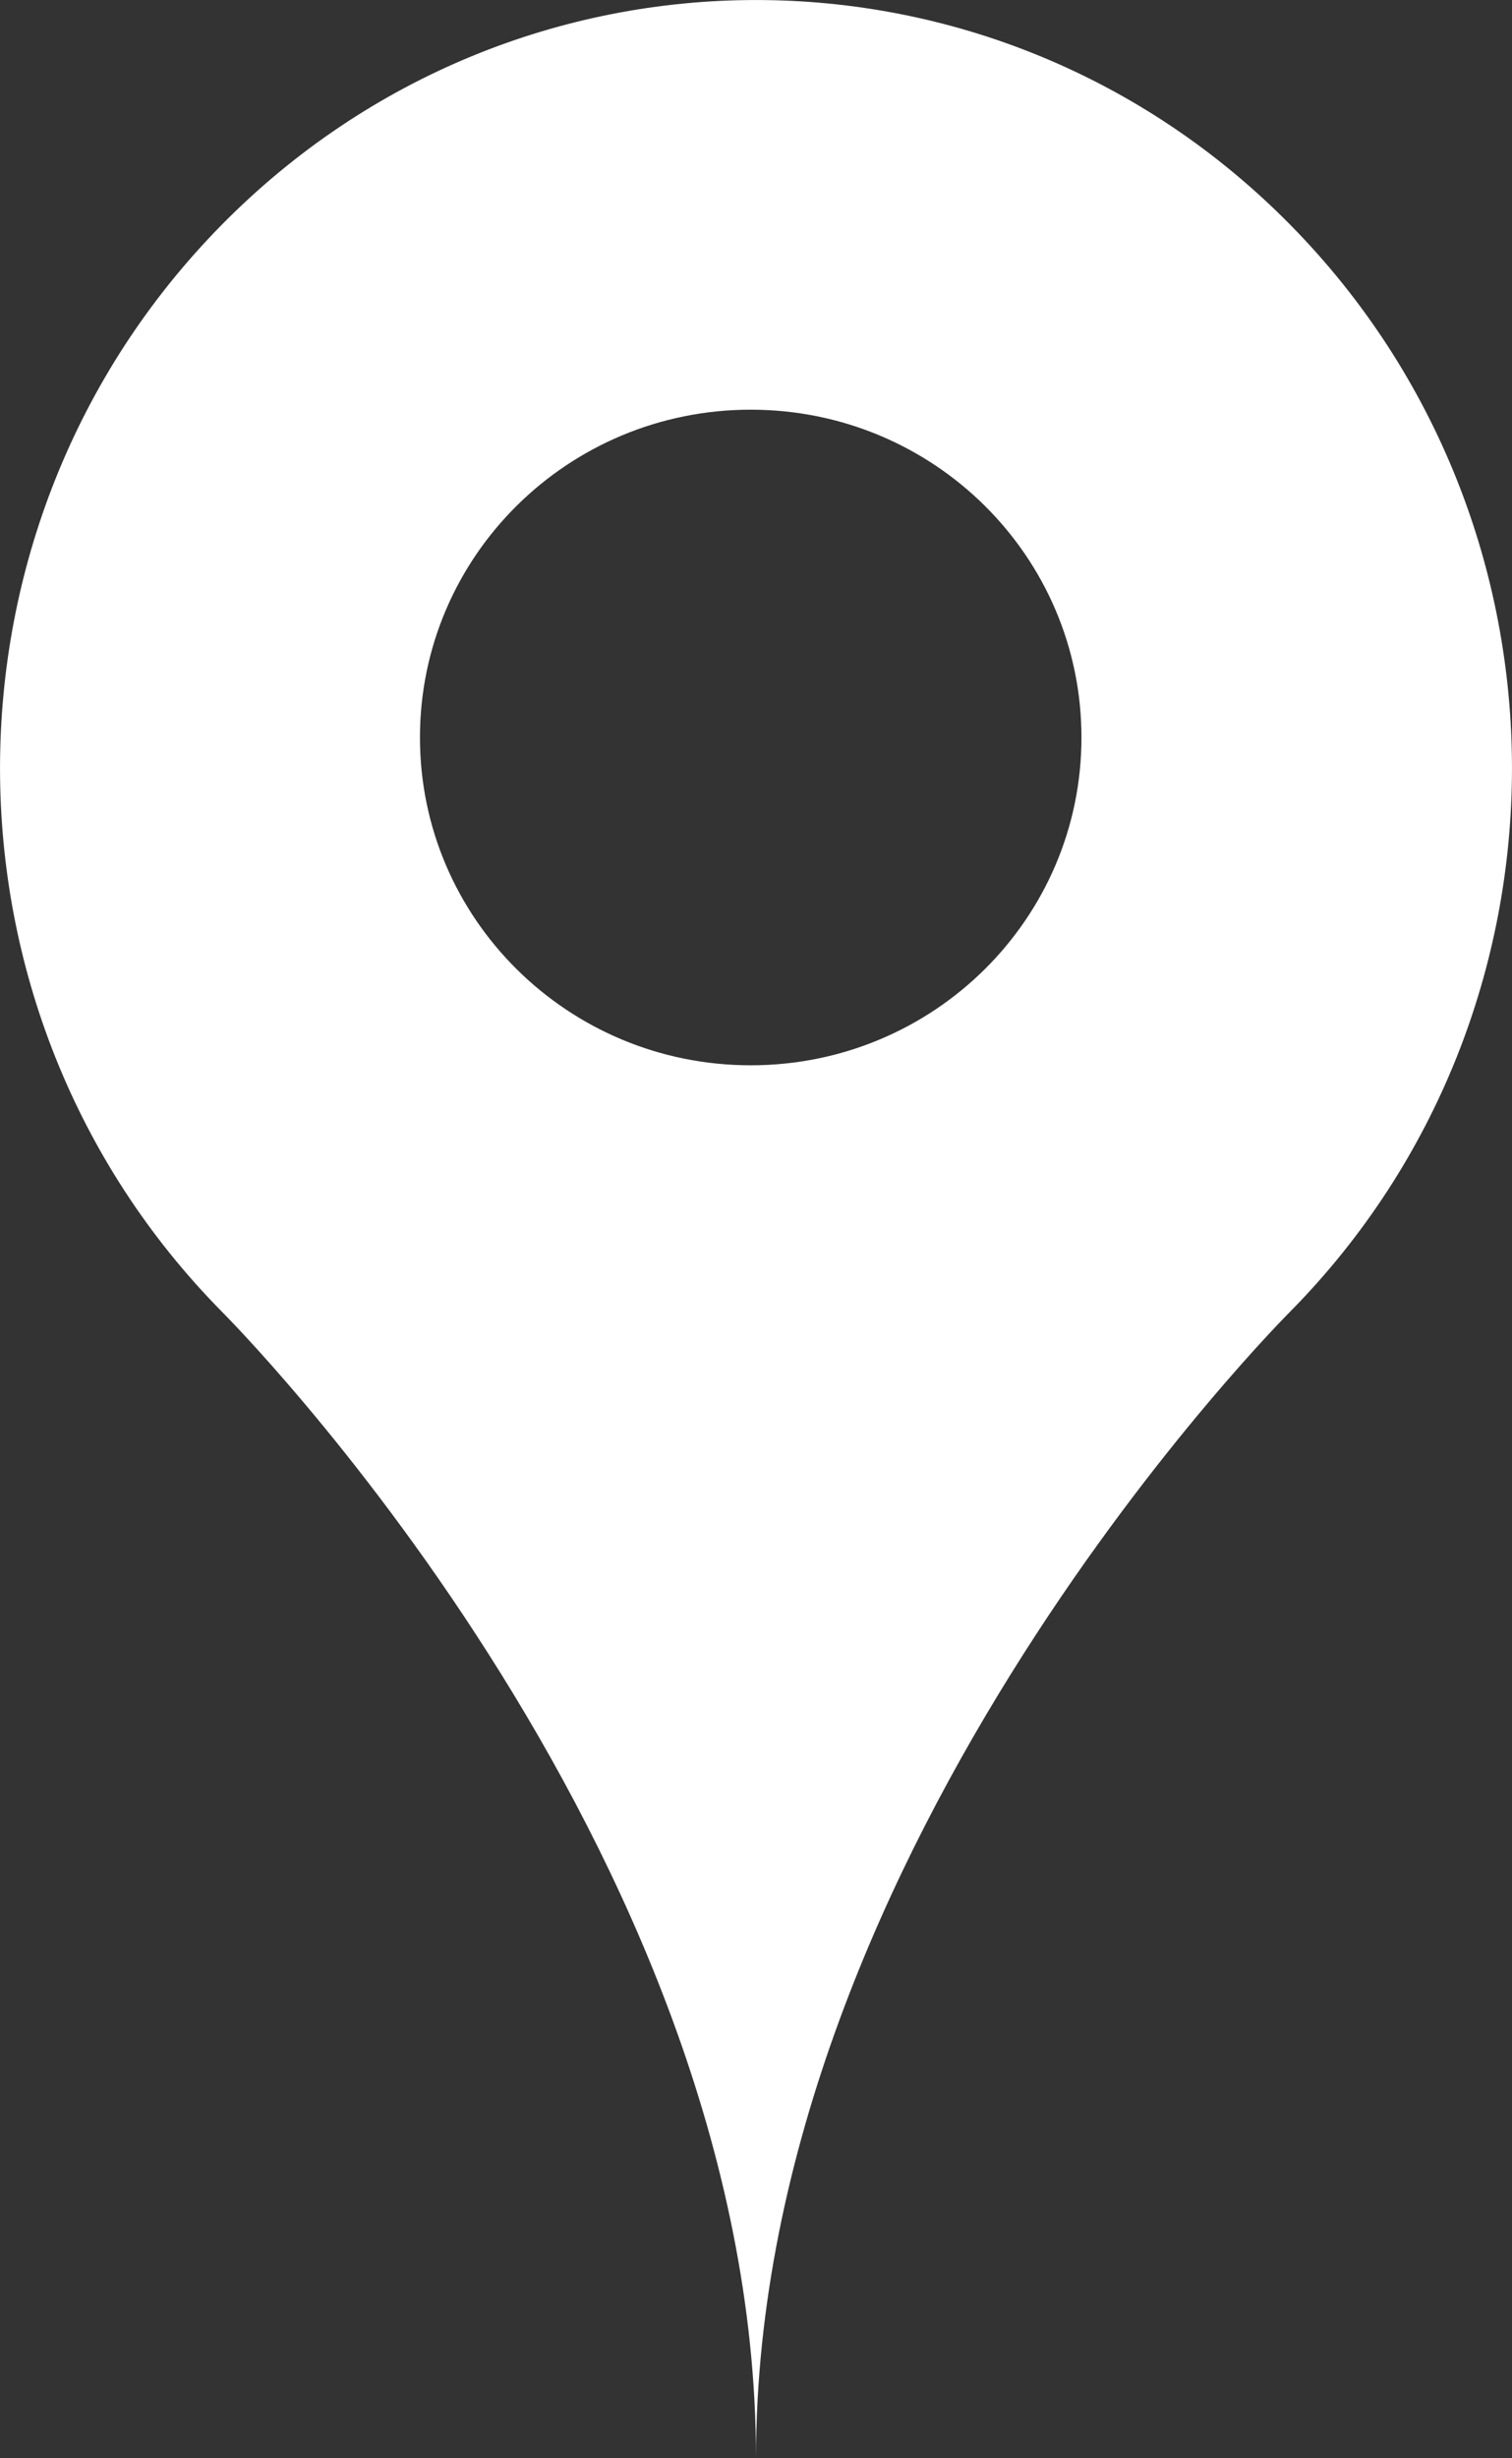 <svg width="16" height="26" viewBox="0 0 16 26" fill="none" xmlns="http://www.w3.org/2000/svg">
<rect x="0" y="0" width="16" height="26" fill="#333333" stroke="none"/>
<path fill-rule="evenodd" clip-rule="evenodd" d="M2.344 2.38C5.469 -0.793 10.531 -0.793 13.656 2.38C16.781 5.552 16.781 10.699 13.656 13.869C13.656 13.869 8 19.5 8 26C8 19.5 2.344 13.869 2.344 13.869C-0.781 10.699 -0.781 5.552 2.344 2.38ZM4.444 7.8C4.444 9.716 6.01 11.267 7.944 11.267C9.879 11.267 11.444 9.716 11.444 7.8C11.444 5.884 9.879 4.333 7.944 4.333C6.01 4.333 4.444 5.884 4.444 7.8Z" fill="white"/>
</svg>
